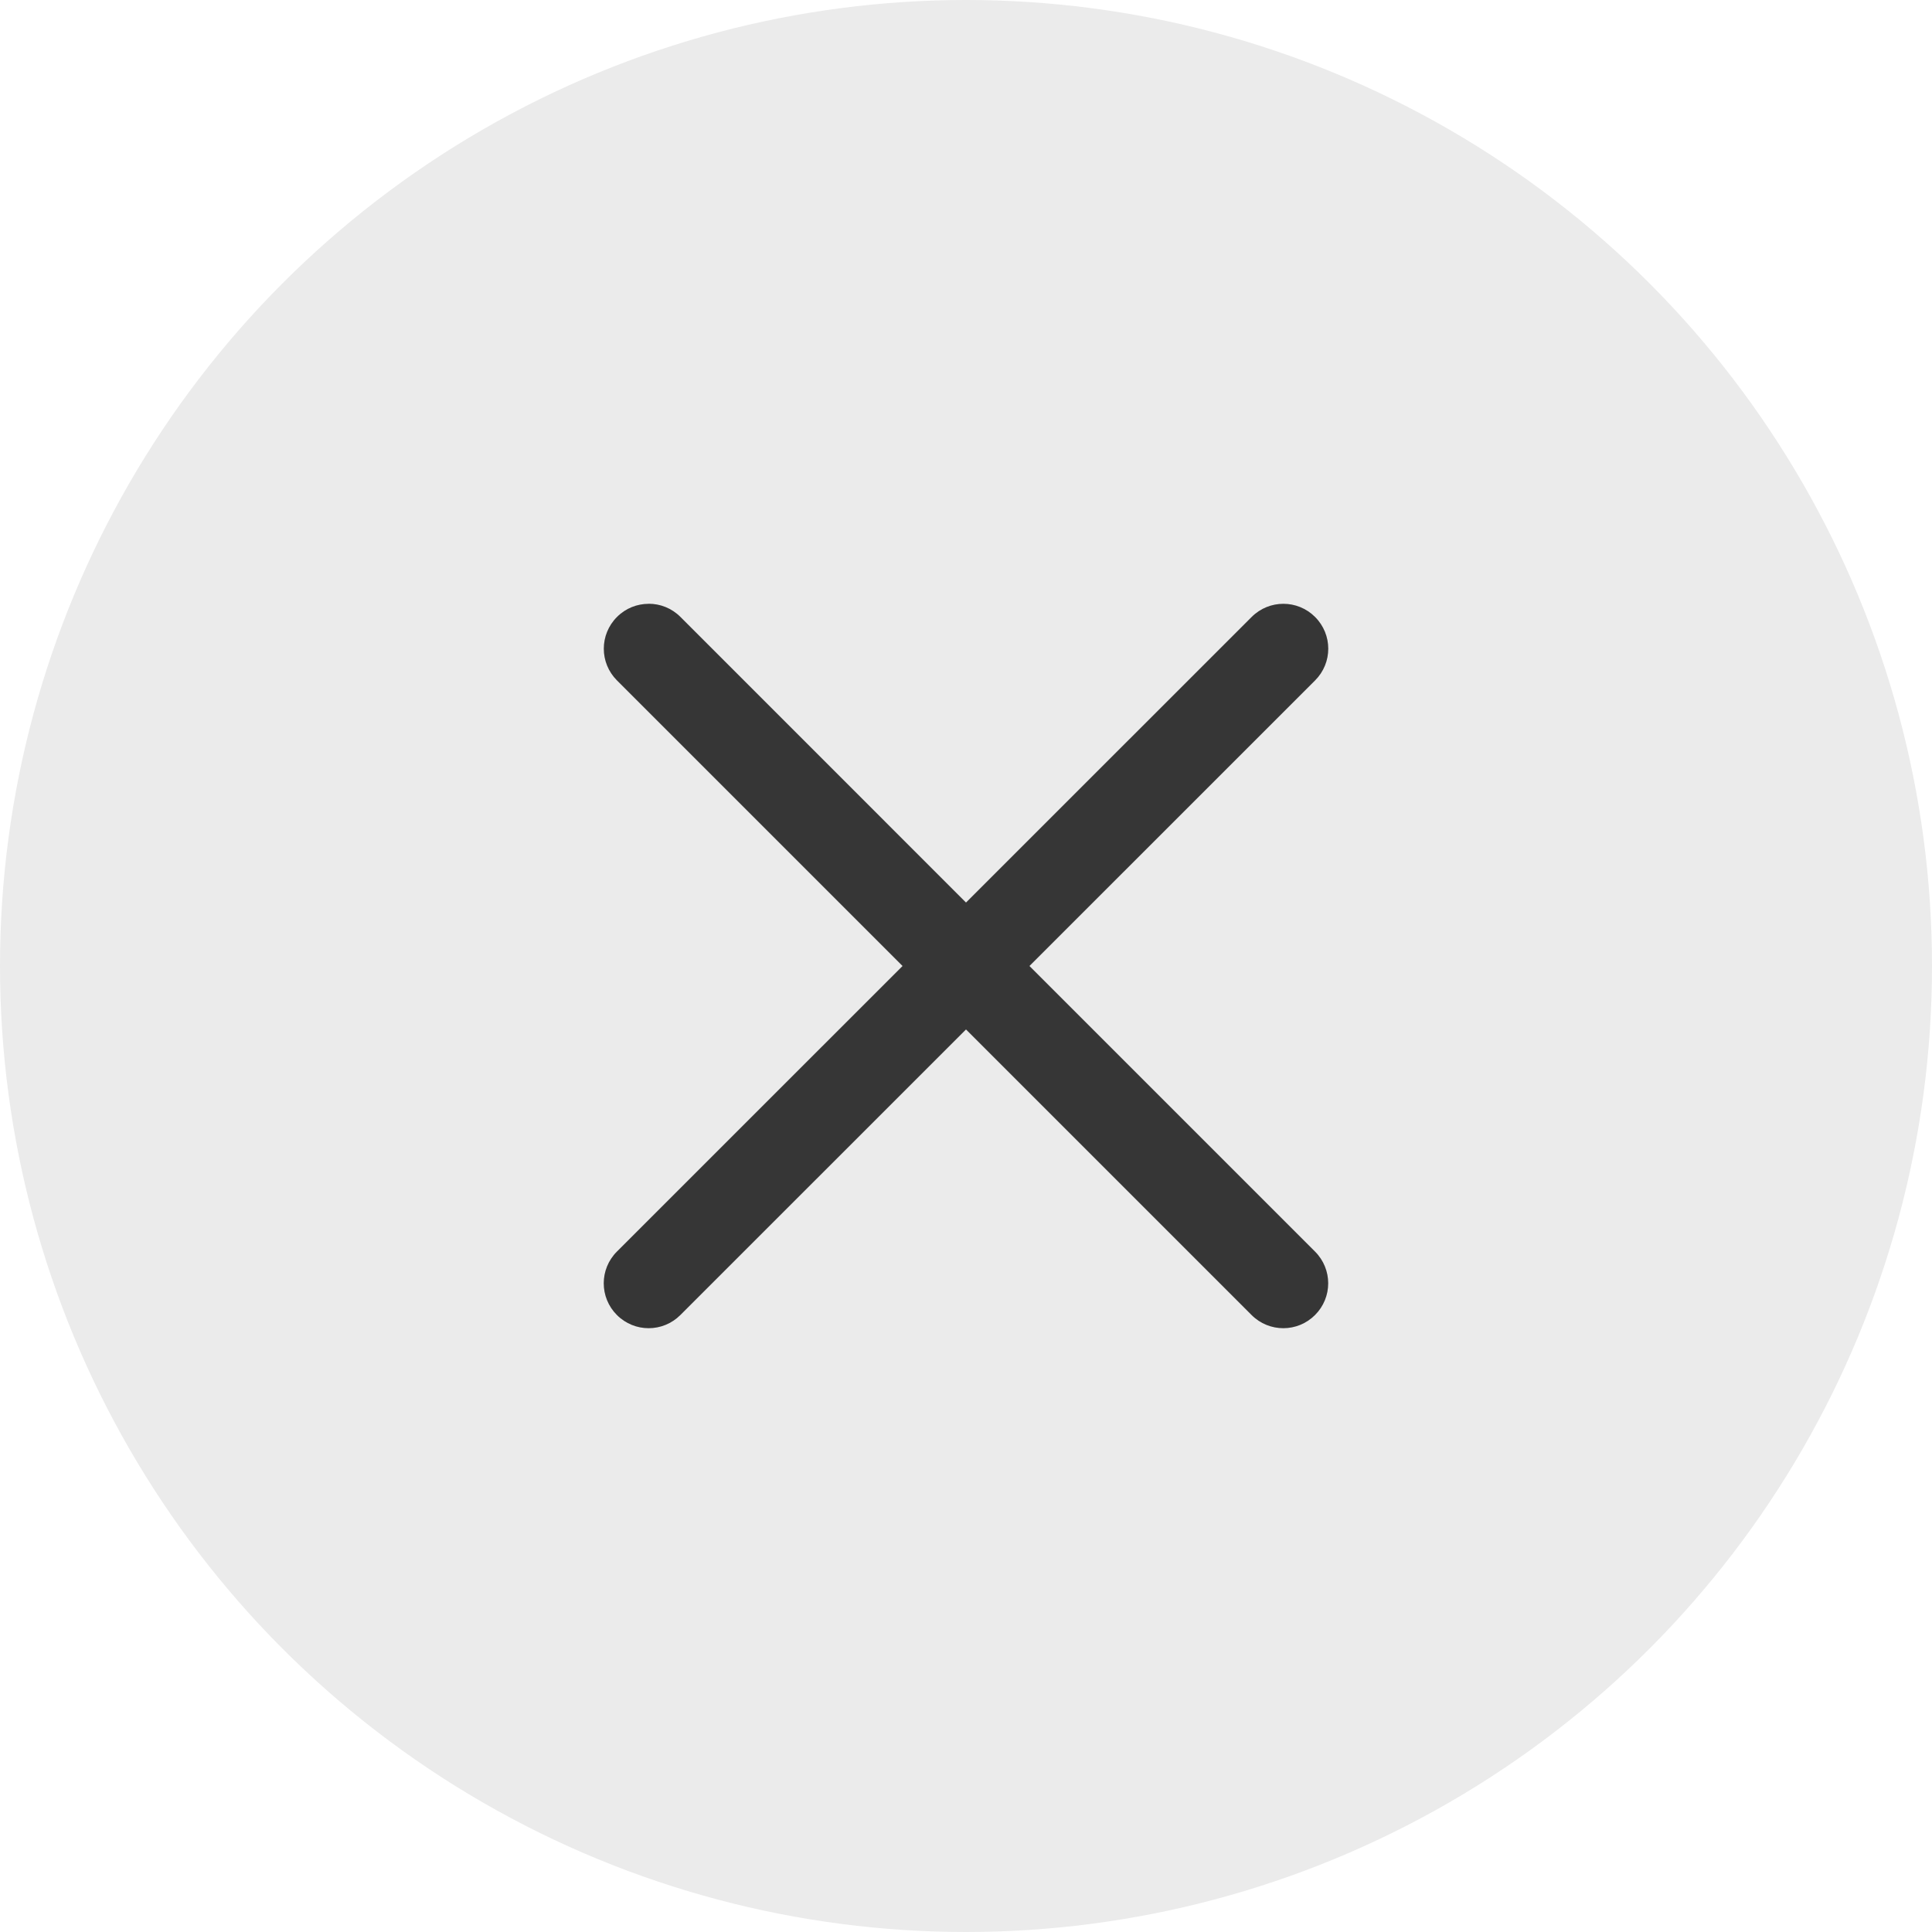 <?xml version="1.0" encoding="UTF-8" standalone="no"?>
<svg
   width="32"
   height="32"
   viewBox="0 0 32 32"
   version="1.1"
   id="svg2"
   sodipodi:docname="close-active.svg"
   inkscape:version="1.2.2 (b0a8486541, 2022-12-01)"
   xmlns:inkscape="http://www.inkscape.org/namespaces/inkscape"
   xmlns:sodipodi="http://sodipodi.sourceforge.net/DTD/sodipodi-0.dtd"
   xmlns="http://www.w3.org/2000/svg"
   xmlns:svg="http://www.w3.org/2000/svg">
  <defs
     id="defs2" />
  <sodipodi:namedview
     id="namedview2"
     pagecolor="#ffffff"
     bordercolor="#000000"
     borderopacity="0.25"
     inkscape:showpageshadow="2"
     inkscape:pageopacity="0.0"
     inkscape:pagecheckerboard="0"
     inkscape:deskcolor="#d1d1d1"
     inkscape:zoom="13.700194"
     inkscape:cx="9.9268667"
     inkscape:cy="18.795354"
     inkscape:window-width="1600"
     inkscape:window-height="779"
     inkscape:window-x="0"
     inkscape:window-y="71"
     inkscape:window-maximized="1"
     inkscape:current-layer="svg2"
     showgrid="false" />
  <g
     fill="#ffffff"
     id="g2"
     style="fill:#000000;fill-opacity:1">
    <circle
       cx="16"
       cy="16"
       r="16"
       opacity="0.2"
       id="circle2"
       style="stroke-width:1.333;opacity:0.08;fill:#000000;fill-opacity:1" />
  </g>
  <path
     d="m 10.744,10.001 c -0.19,0 -0.38,0.072 -0.525,0.218 -0.291,0.291 -0.291,0.76 0,1.051 L 14.949,16 10.218,20.73 c -0.291,0.291 -0.291,0.76 0,1.051 0.291,0.291 0.76,0.291 1.051,0 L 16,17.051 l 4.73,4.73 c 0.291,0.291 0.76,0.291 1.051,0 0.291,-0.291 0.291,-0.76 0,-1.051 L 17.051,16 21.782,11.27 c 0.291,-0.291 0.291,-0.76 0,-1.051 -0.291,-0.291 -0.76,-0.291 -1.051,0 L 16,14.949 11.27,10.218 c -0.146,-0.146 -0.335,-0.218 -0.525,-0.218 z"
     fill="#363636"
     stroke-linecap="round"
     stroke-linejoin="round"
     stroke-width="2.847"
     style="paint-order:stroke fill markers"
     id="path362" />
</svg>
